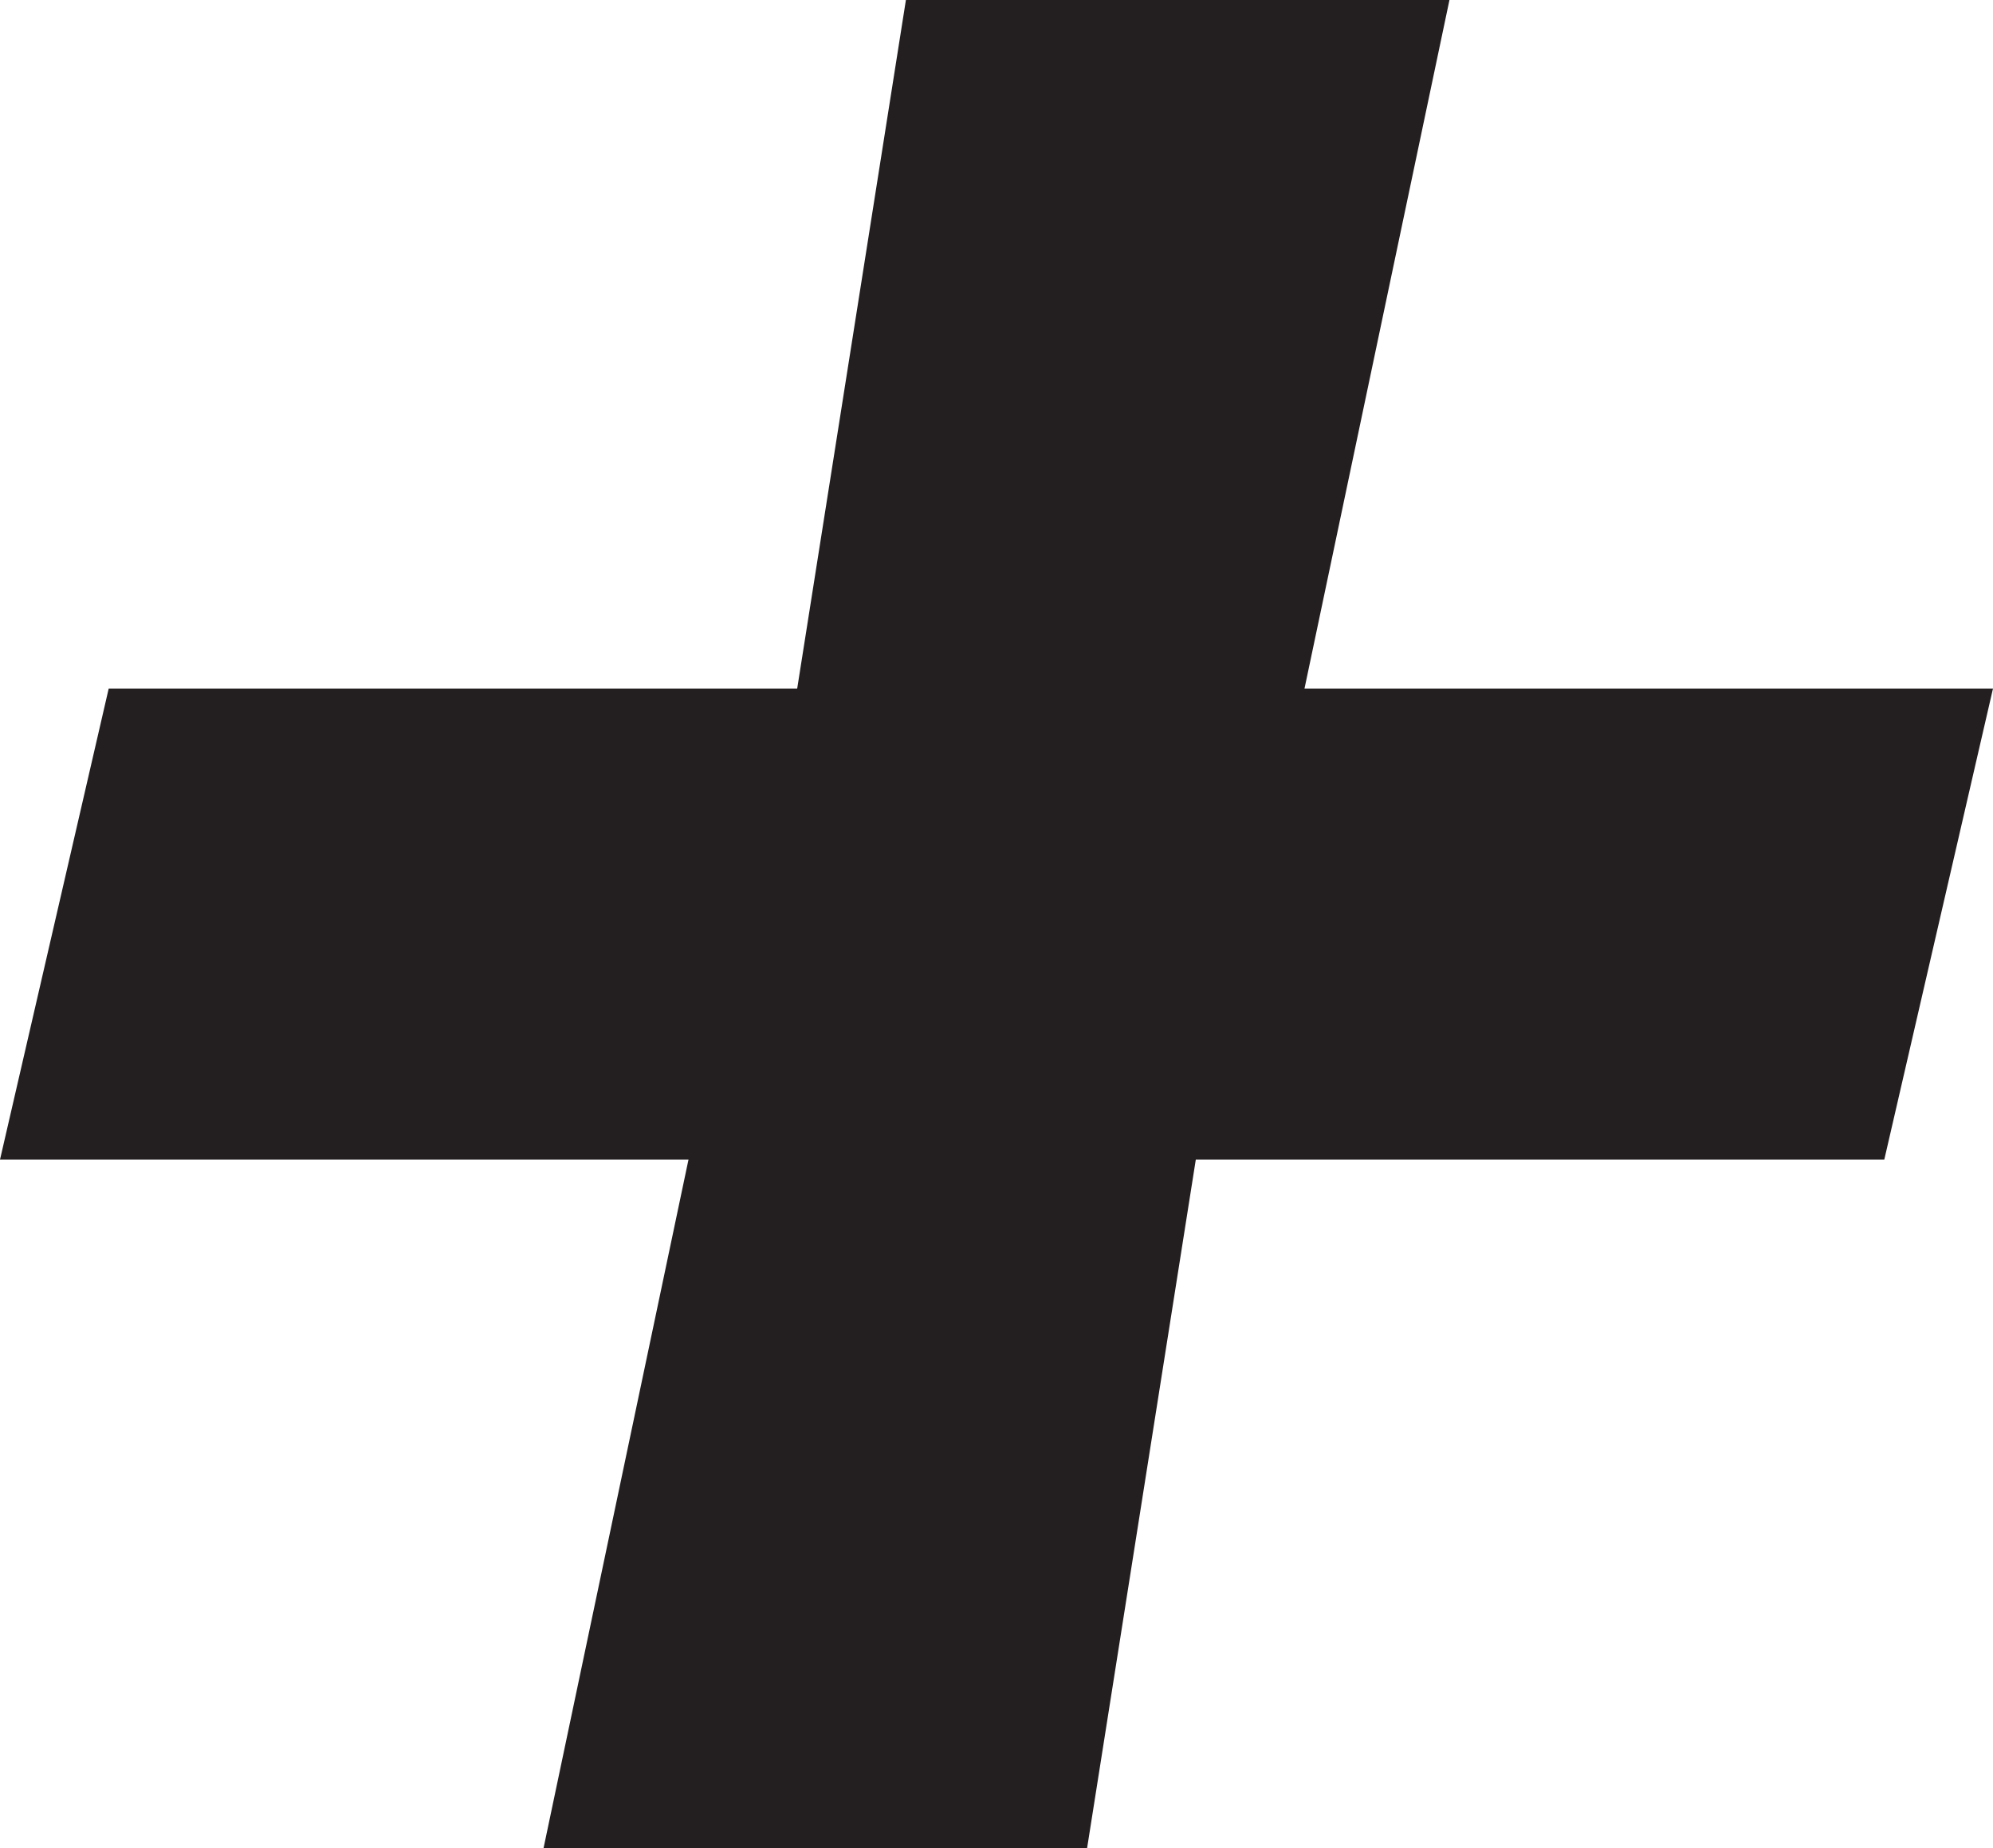 <svg xmlns="http://www.w3.org/2000/svg" viewBox="0 0 5.5 5.1"><defs><style>.cls-1{fill:#231f20;}</style></defs><title>Asset 10SUPPORT+</title><g id="Layer_2" data-name="Layer 2"><g id="Layer_1-2" data-name="Layer 1"><path class="cls-1" d="M5.2,3.2H3.3L3,5.1H1.5l.4-1.9H0L.3,1.9H2.2L2.5,0H4L3.6,1.9H5.5Z"/></g></g></svg>